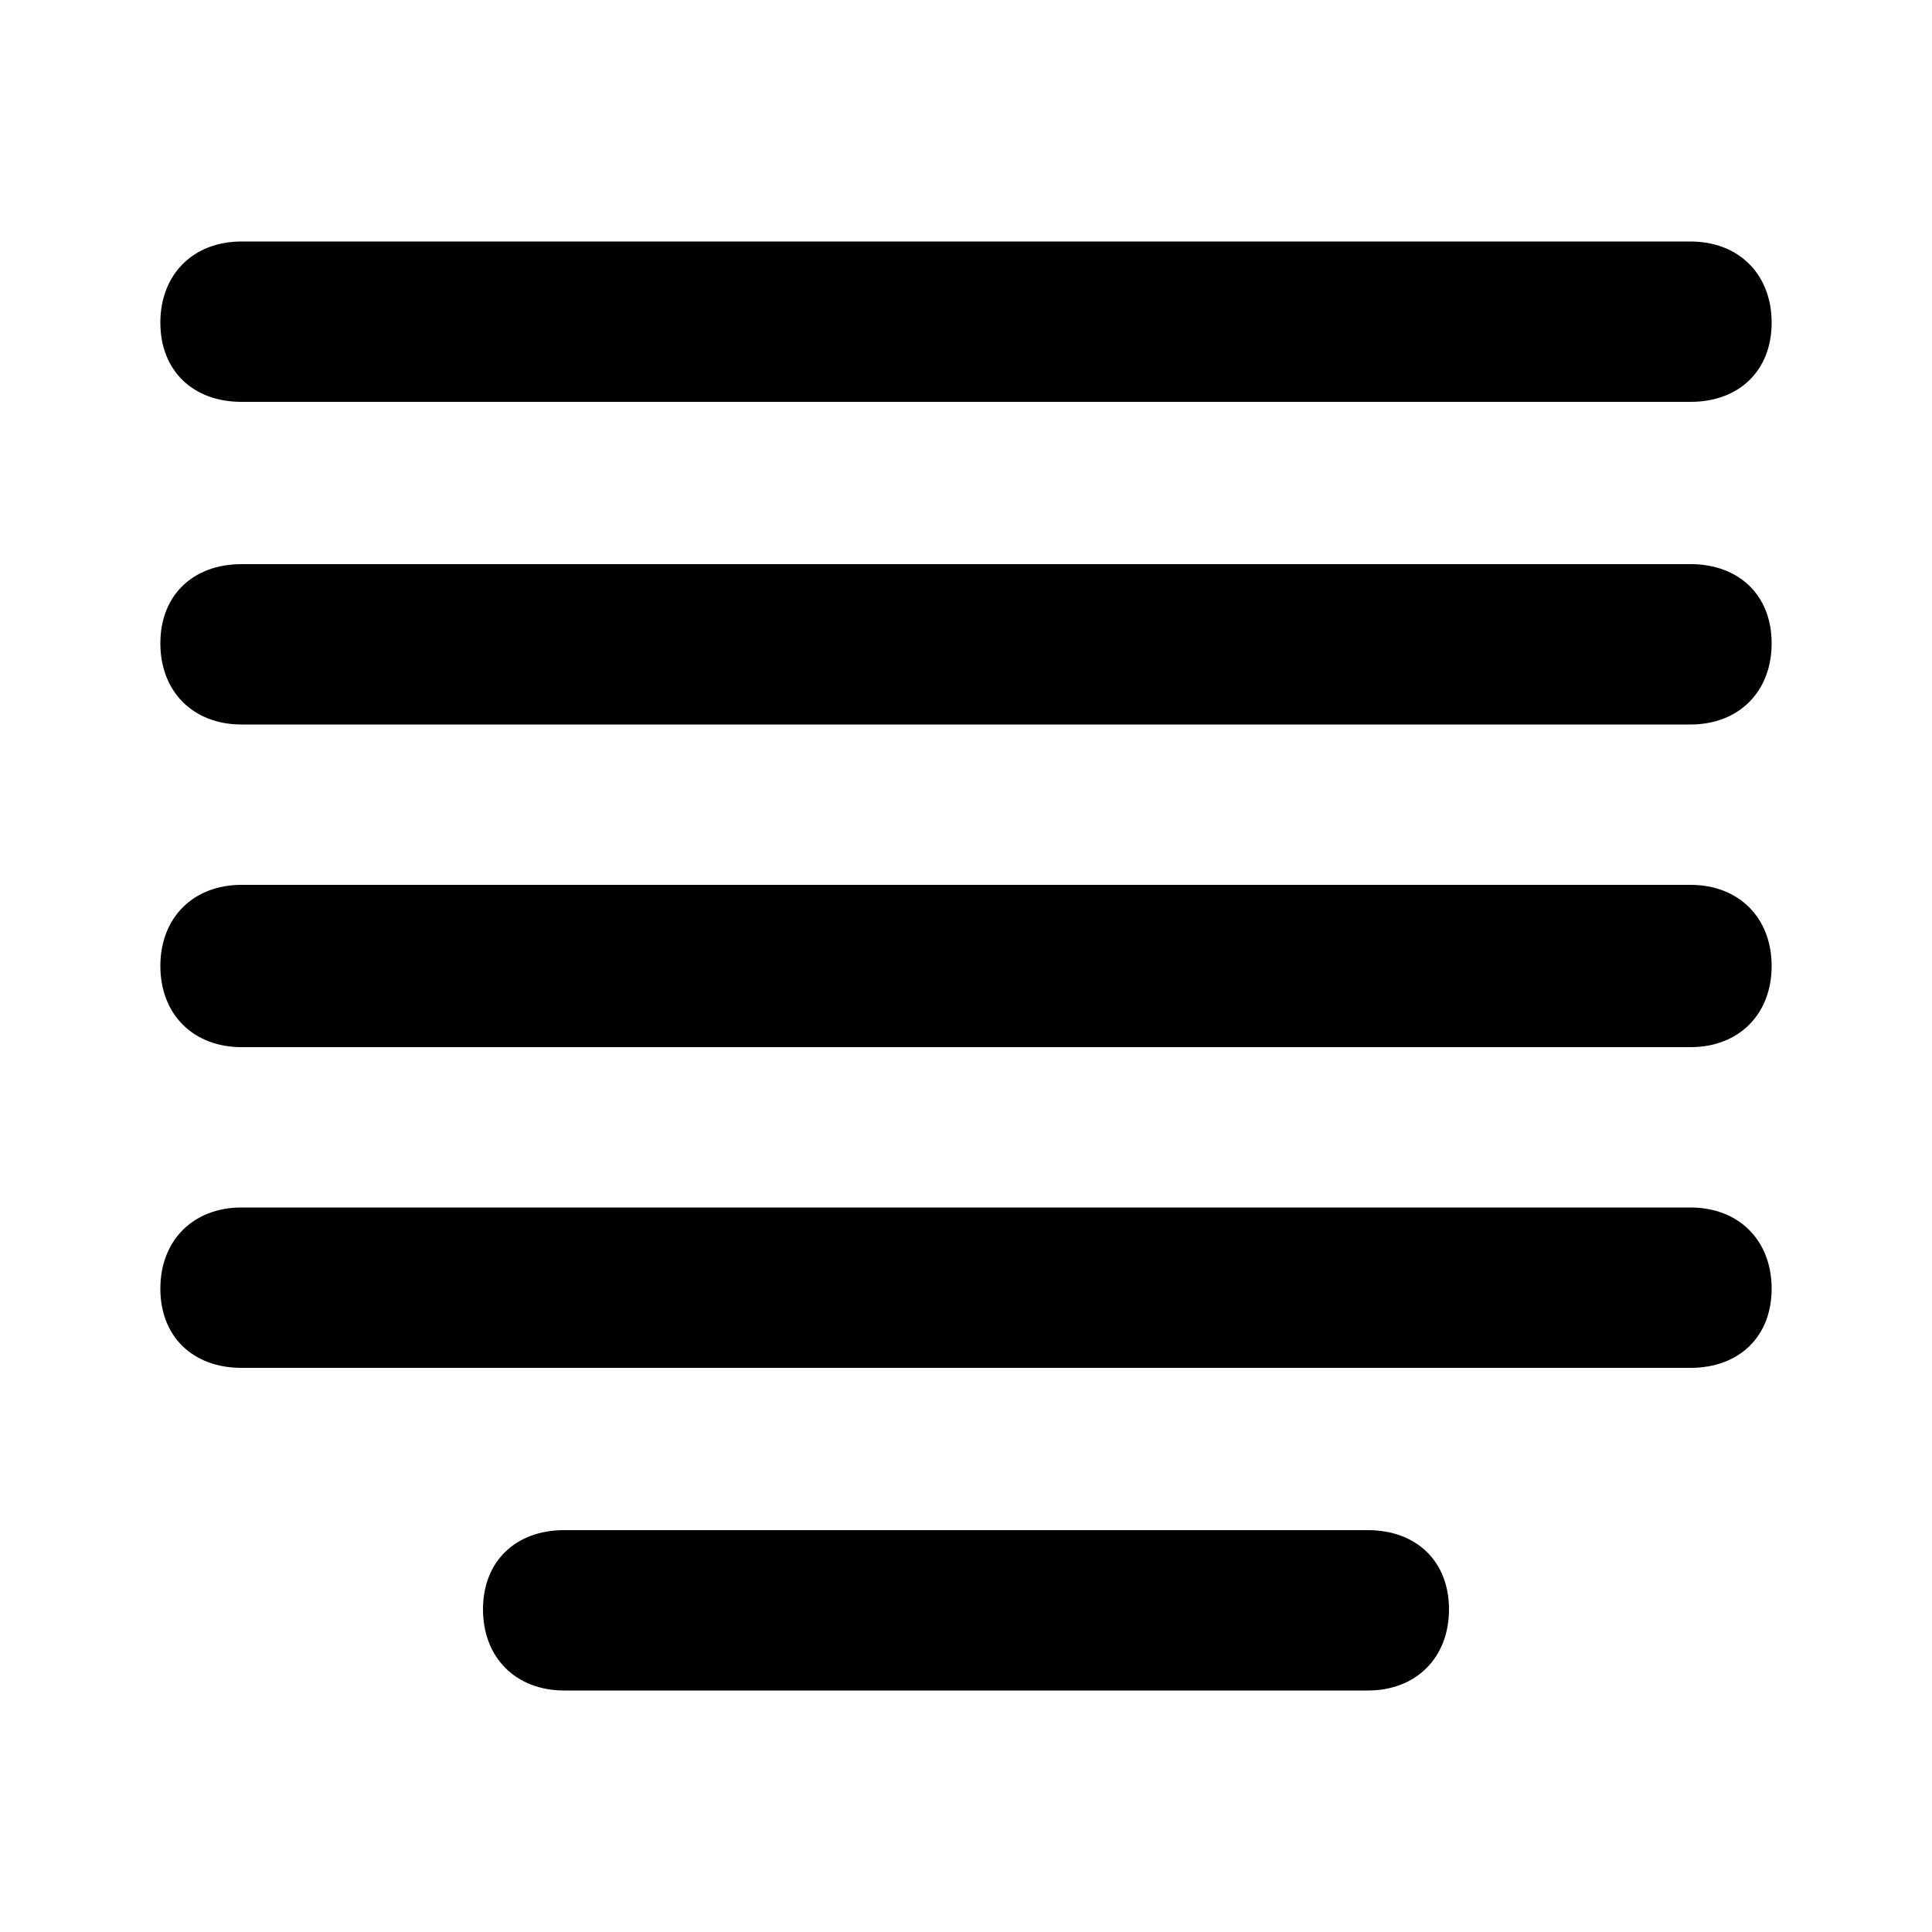 <svg xmlns="http://www.w3.org/2000/svg" width="24" height="24" viewBox="0 0 24 24">
    <path d="M16.992 19.008h-9.984c-0.6 0-1.008 0.384-1.008 0.984s0.408 1.008 1.008 1.008h9.984c0.6 0 1.008-0.408 1.008-1.008s-0.408-0.984-1.008-0.984zM3 4.992h18c0.6 0 1.008-0.384 1.008-0.984s-0.408-1.008-1.008-1.008h-18c-0.6 0-1.008 0.408-1.008 1.008s0.408 0.984 1.008 0.984zM21 15h-18c-0.6 0-1.008 0.408-1.008 1.008s0.408 0.984 1.008 0.984h18c0.6 0 1.008-0.384 1.008-0.984s-0.408-1.008-1.008-1.008zM21 10.992h-18c-0.6 0-1.008 0.408-1.008 1.008s0.408 1.008 1.008 1.008h18c0.6 0 1.008-0.408 1.008-1.008s-0.408-1.008-1.008-1.008zM21 7.008h-18c-0.6 0-1.008 0.384-1.008 0.984s0.408 1.008 1.008 1.008h18c0.6 0 1.008-0.408 1.008-1.008s-0.408-0.984-1.008-0.984z"></path>
</svg>
